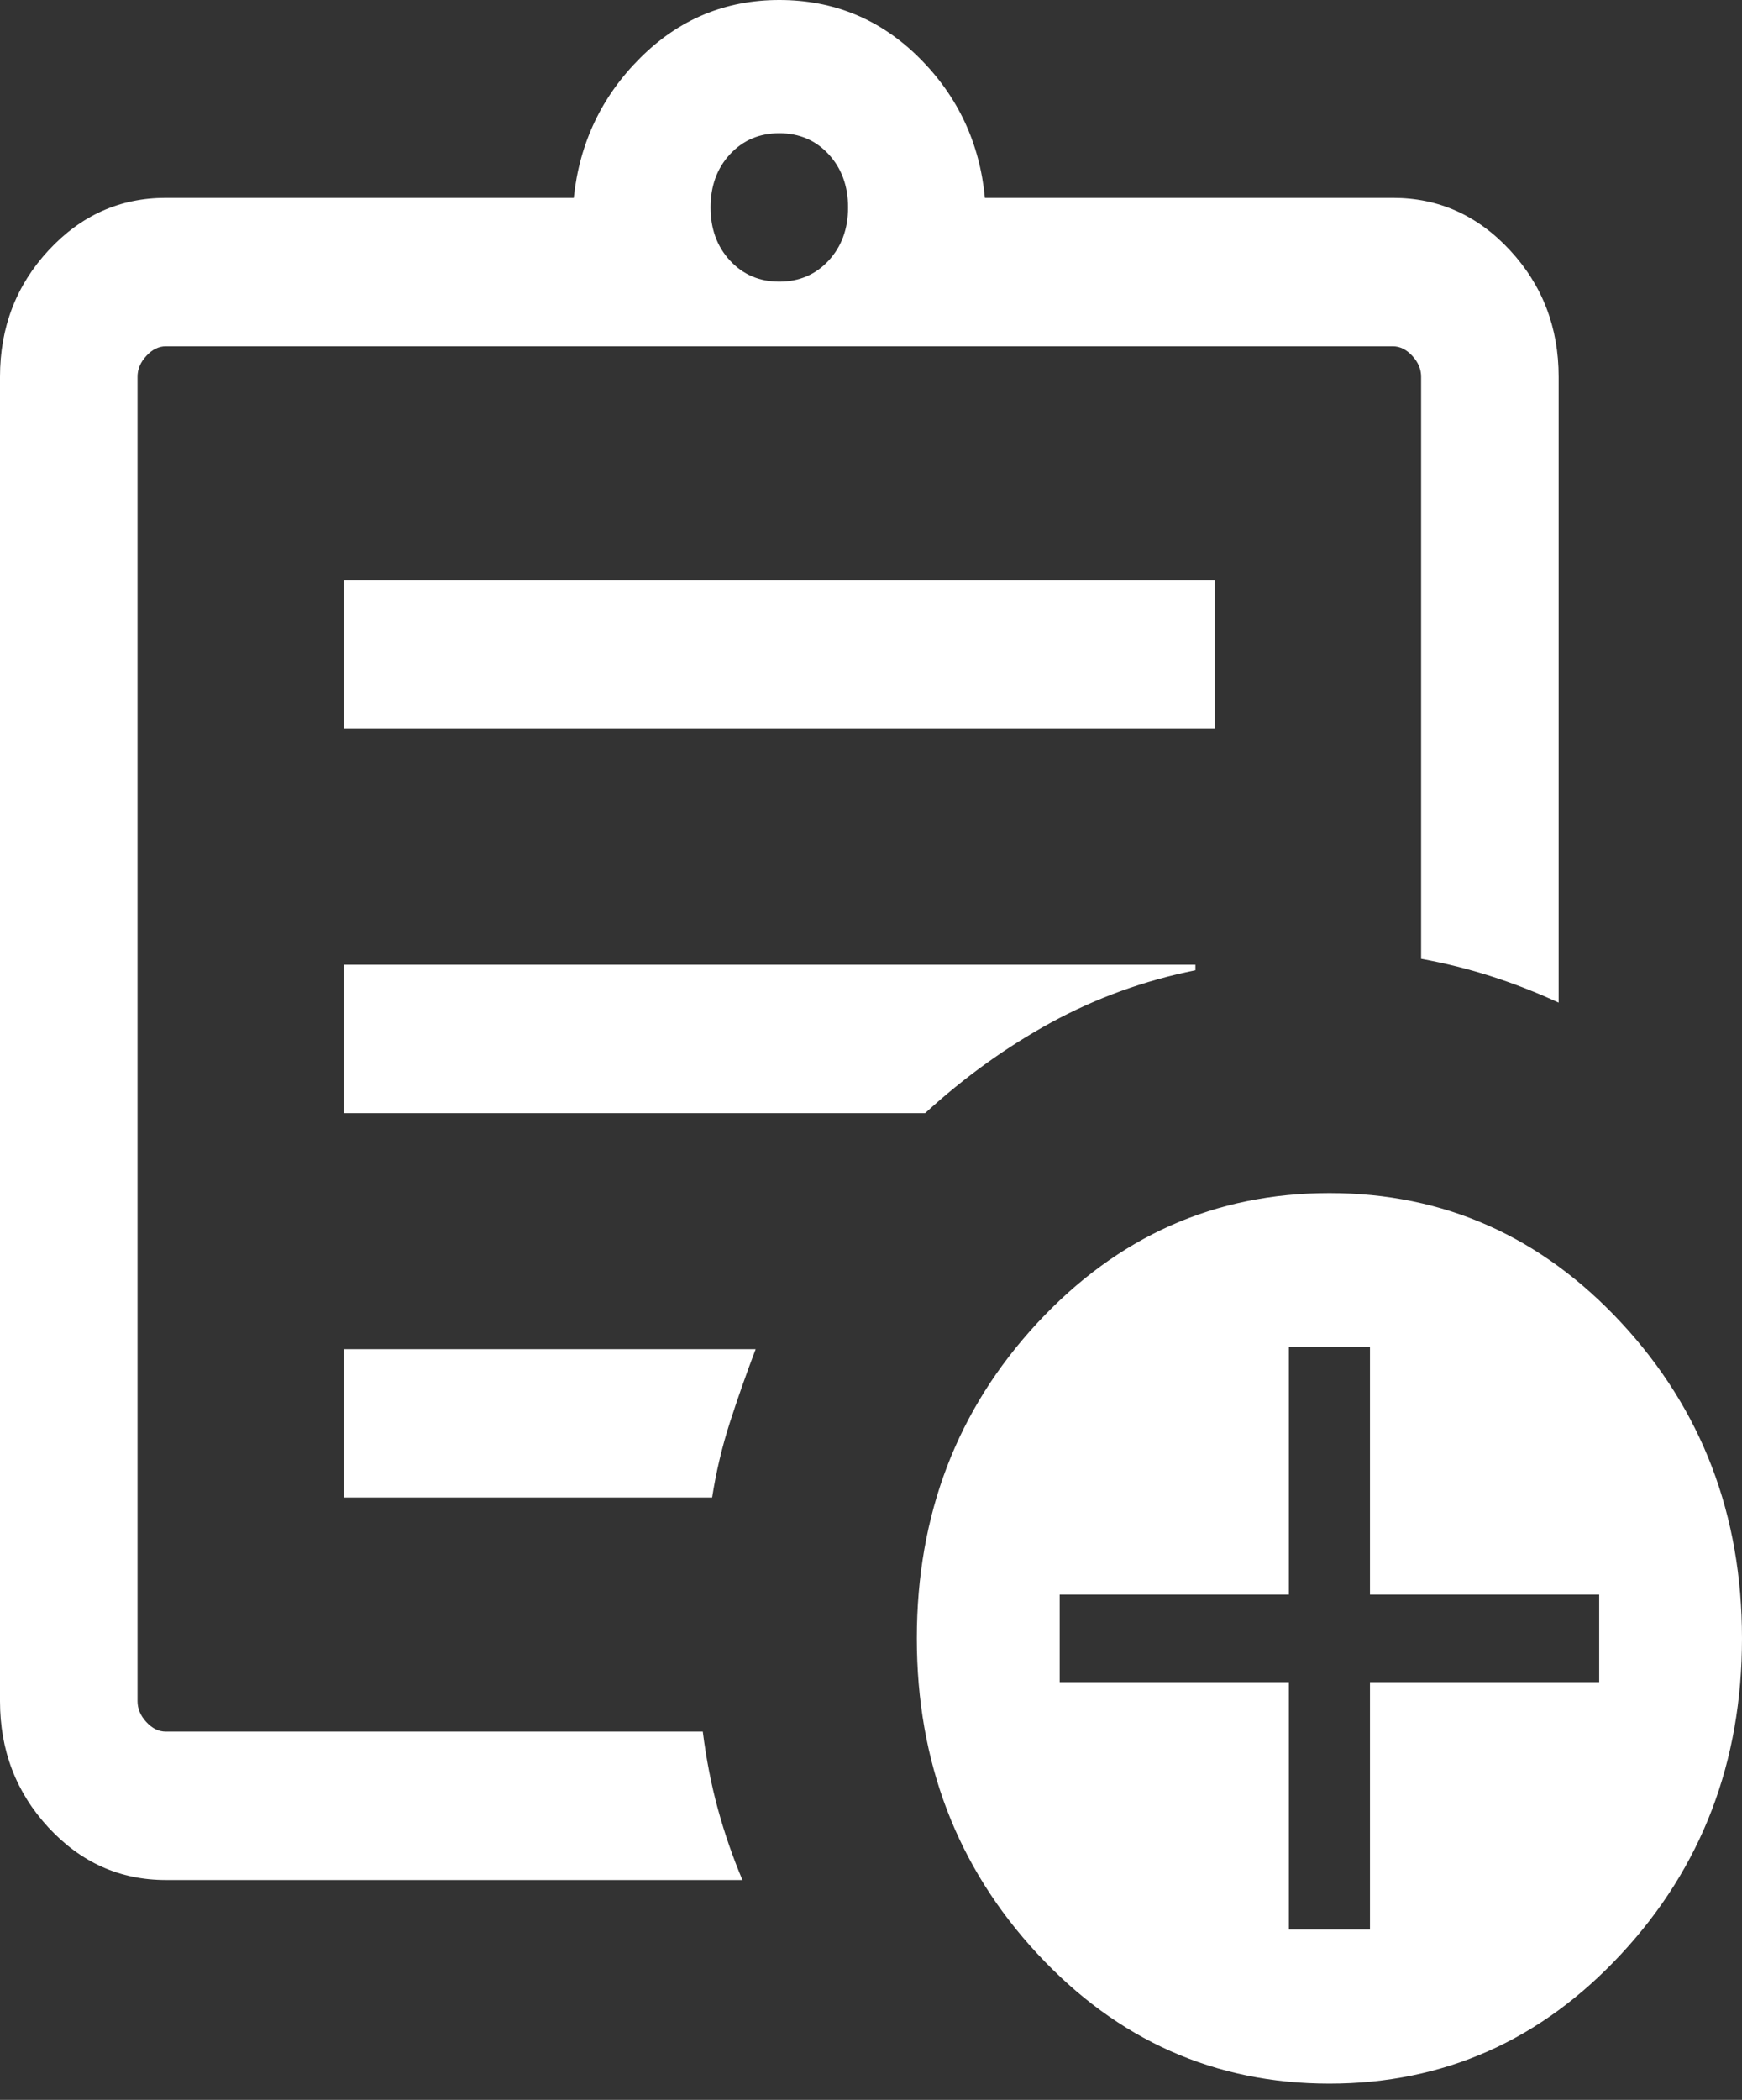 <svg width="39" height="47" viewBox="0 0 39 47" fill="none" xmlns="http://www.w3.org/2000/svg">
<rect x="0" y="0" width="39" height="47" fill="#333333" stroke="none"/>
<path d="M3.711 42.079C2.687 42.079 1.813 41.688 1.087 40.906C0.362 40.123 0 39.18 0 38.075V8.433C0 7.329 0.362 6.385 1.087 5.603C1.813 4.82 2.687 4.429 3.711 4.429H12.845C12.974 3.2 13.471 2.154 14.337 1.293C15.203 0.431 16.239 0 17.447 0C18.668 0 19.712 0.431 20.578 1.293C21.444 2.154 21.934 3.2 22.05 4.429H31.184C32.208 4.429 33.082 4.82 33.807 5.603C34.532 6.385 34.895 7.329 34.895 8.433V22.441C34.389 22.208 33.883 22.011 33.377 21.849C32.87 21.687 32.35 21.558 31.816 21.461V8.433C31.816 8.262 31.75 8.106 31.618 7.965C31.487 7.822 31.342 7.751 31.184 7.751H3.711C3.553 7.751 3.408 7.822 3.277 7.965C3.145 8.106 3.079 8.262 3.079 8.433V38.075C3.079 38.246 3.145 38.402 3.277 38.544C3.408 38.686 3.553 38.757 3.711 38.757H15.734C15.811 39.37 15.924 39.95 16.074 40.496C16.224 41.043 16.407 41.571 16.622 42.079H3.711ZM3.079 38.757V7.751V21.461V21.295V38.757ZM7.697 33.518H15.943C16.033 32.942 16.166 32.38 16.342 31.834C16.519 31.287 16.711 30.741 16.918 30.197H7.697V33.518ZM7.697 24.915H20.712C21.596 24.106 22.539 23.428 23.542 22.881C24.545 22.335 25.619 21.947 26.763 21.717V21.593H7.697V24.915ZM7.697 16.312H27.197V12.99H7.697V16.312ZM17.447 6.304C17.892 6.304 18.26 6.147 18.551 5.833C18.841 5.519 18.987 5.122 18.987 4.643C18.987 4.163 18.841 3.766 18.551 3.452C18.26 3.138 17.892 2.982 17.447 2.982C17.003 2.982 16.635 3.138 16.344 3.452C16.053 3.766 15.908 4.163 15.908 4.643C15.908 5.122 16.053 5.519 16.344 5.833C16.635 6.147 17.003 6.304 17.447 6.304ZM29.763 46.636C27.2 46.636 25.02 45.666 23.222 43.727C21.425 41.788 20.526 39.435 20.526 36.67C20.526 33.905 21.425 31.552 23.222 29.613C25.02 27.674 27.2 26.704 29.763 26.704C32.326 26.704 34.507 27.674 36.304 29.613C38.101 31.552 39 33.905 39 36.67C39 39.435 38.101 41.788 36.304 43.727C34.507 45.666 32.326 46.636 29.763 46.636ZM28.855 43.186H30.671V37.65H35.803V35.691H30.671V30.154H28.855V35.691H23.724V37.65H28.855V43.186Z" fill="white"/>
</svg>
